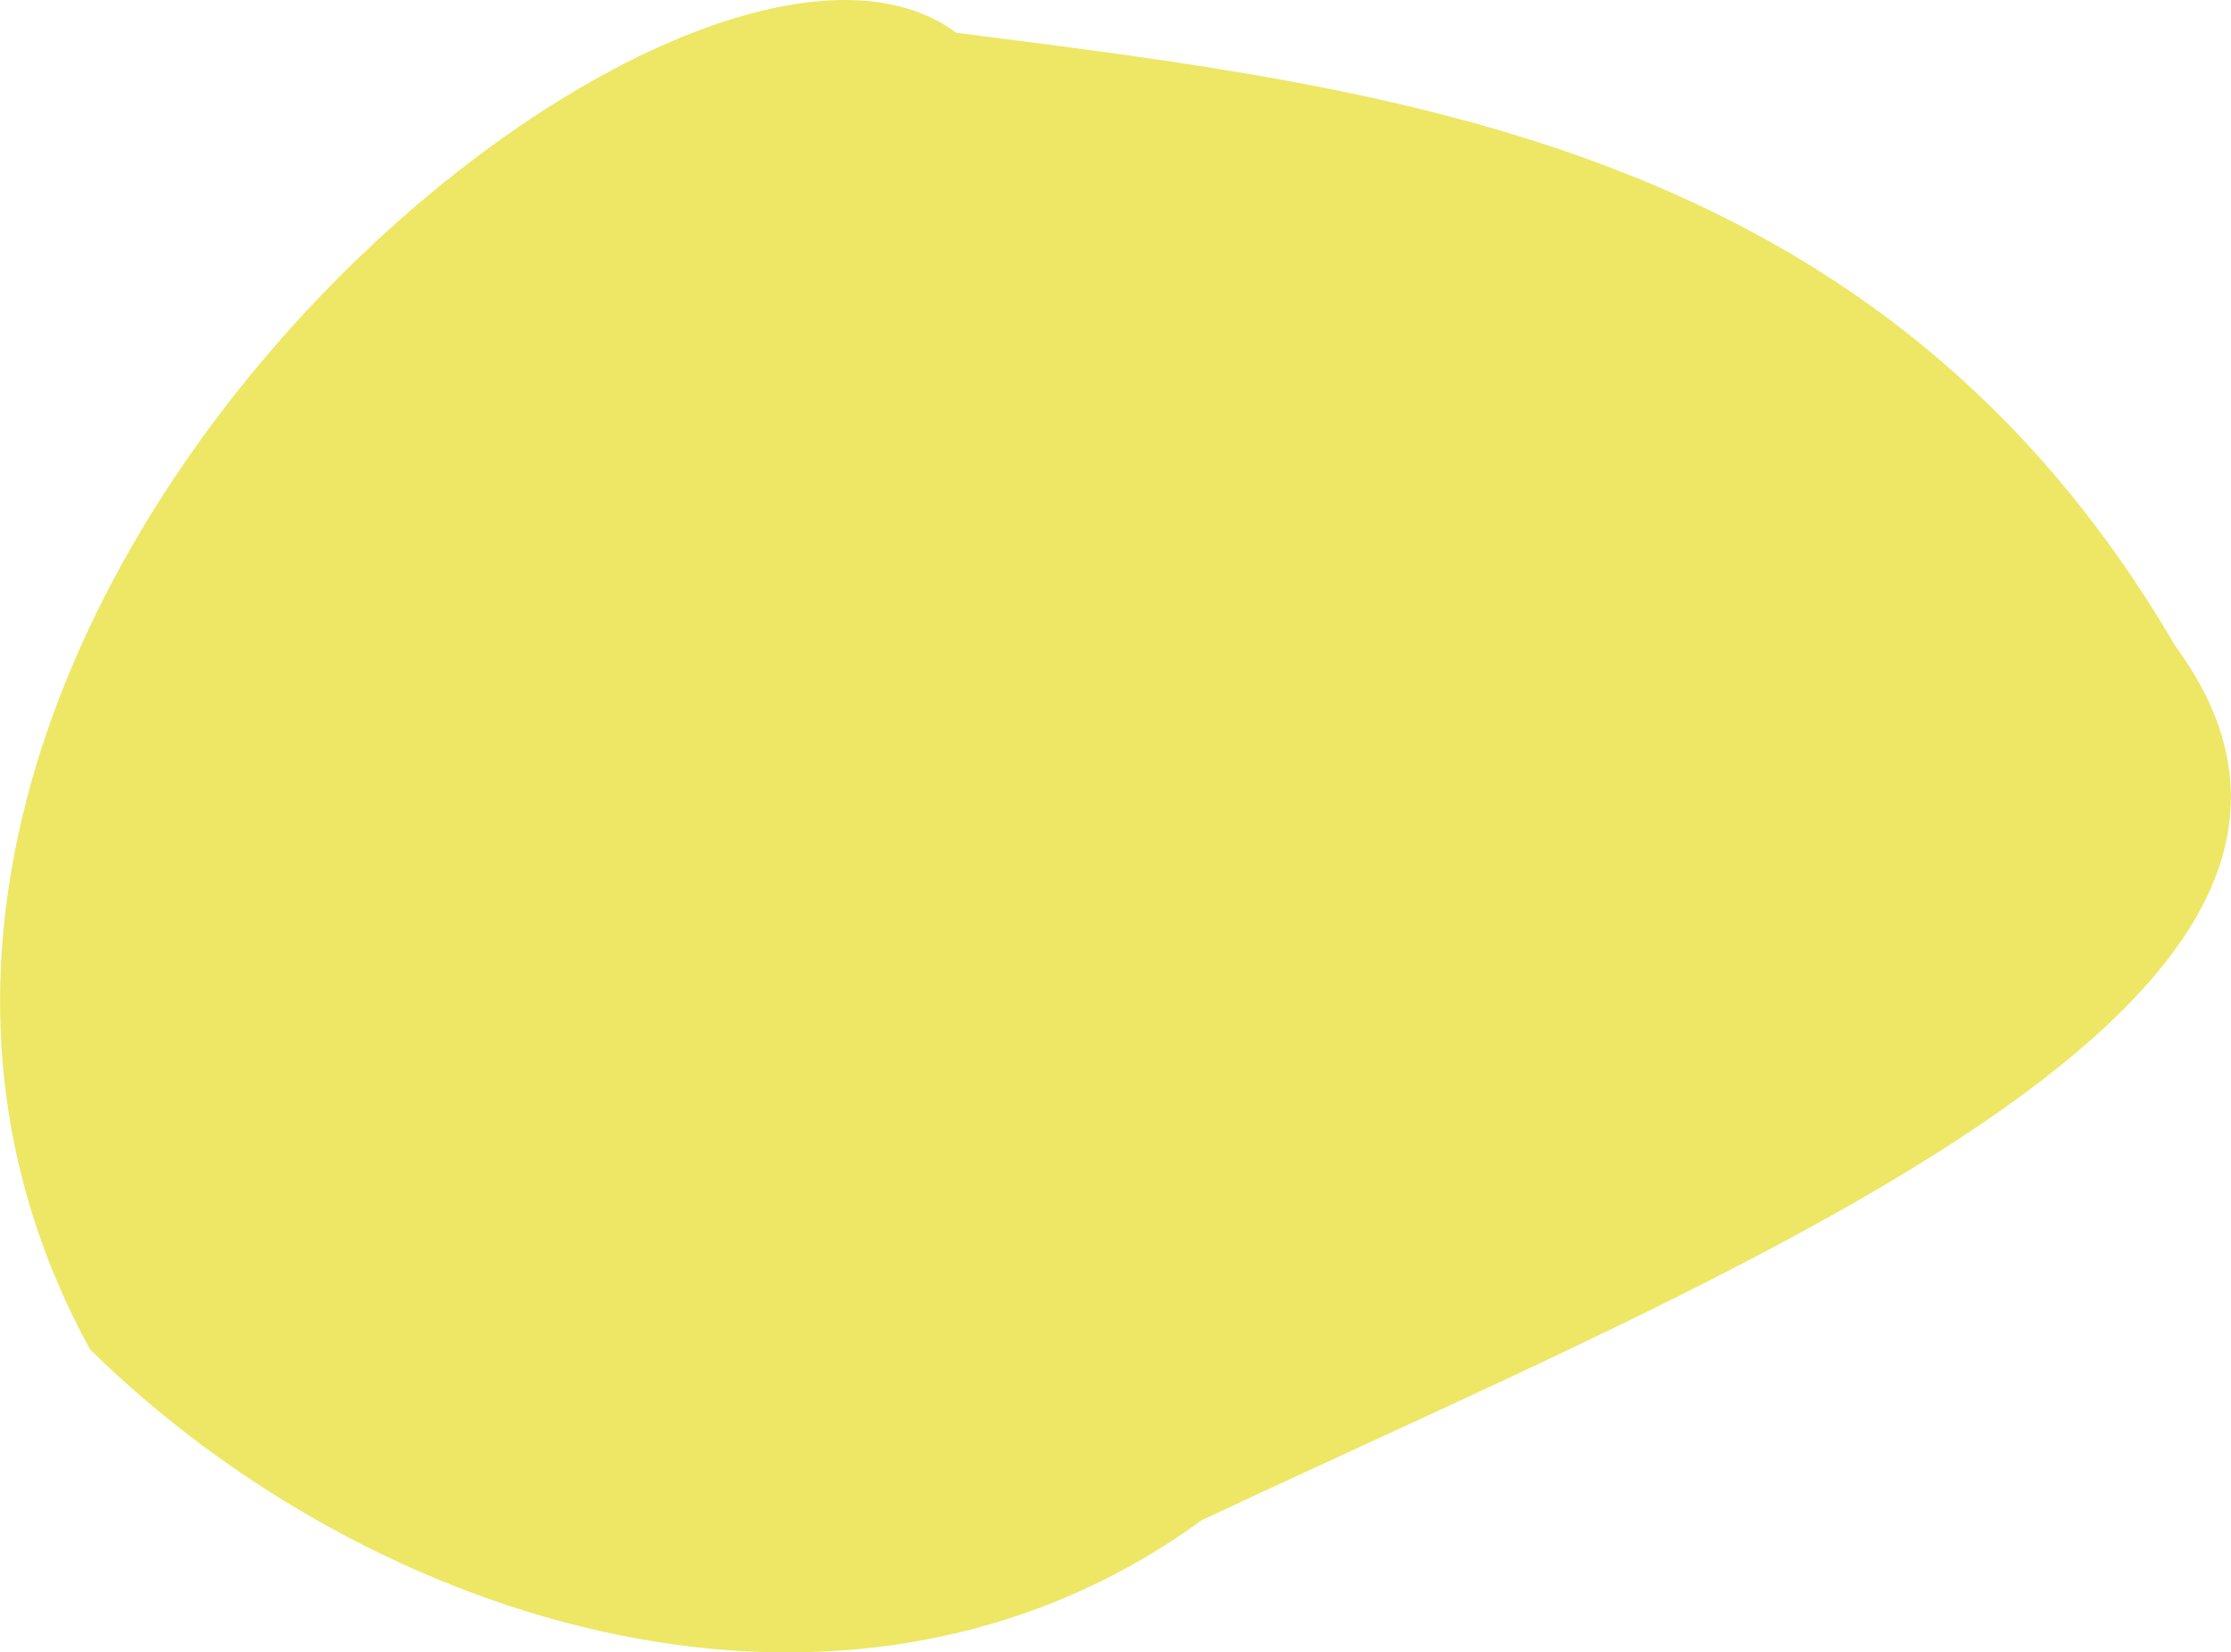 <?xml version="1.0" encoding="UTF-8"?><svg id="Illustrator" xmlns="http://www.w3.org/2000/svg" width="68.83" height="50.97" viewBox="0 0 68.83 50.97"><defs><style>.cls-1{fill:#e9e13f;}.cls-2{opacity:.8;}</style></defs><g class="cls-2"><path class="cls-1" d="M29.5,1.01c13.44,1.73,28.49,3.31,37.6,18.9,8,10.86-13.47,19.2-30.03,26.99-10.93,7.95-25.65,3.23-34.29-5.27C-9.2,19.78,20.93-5.38,29.5,1.01Z"/></g></svg>